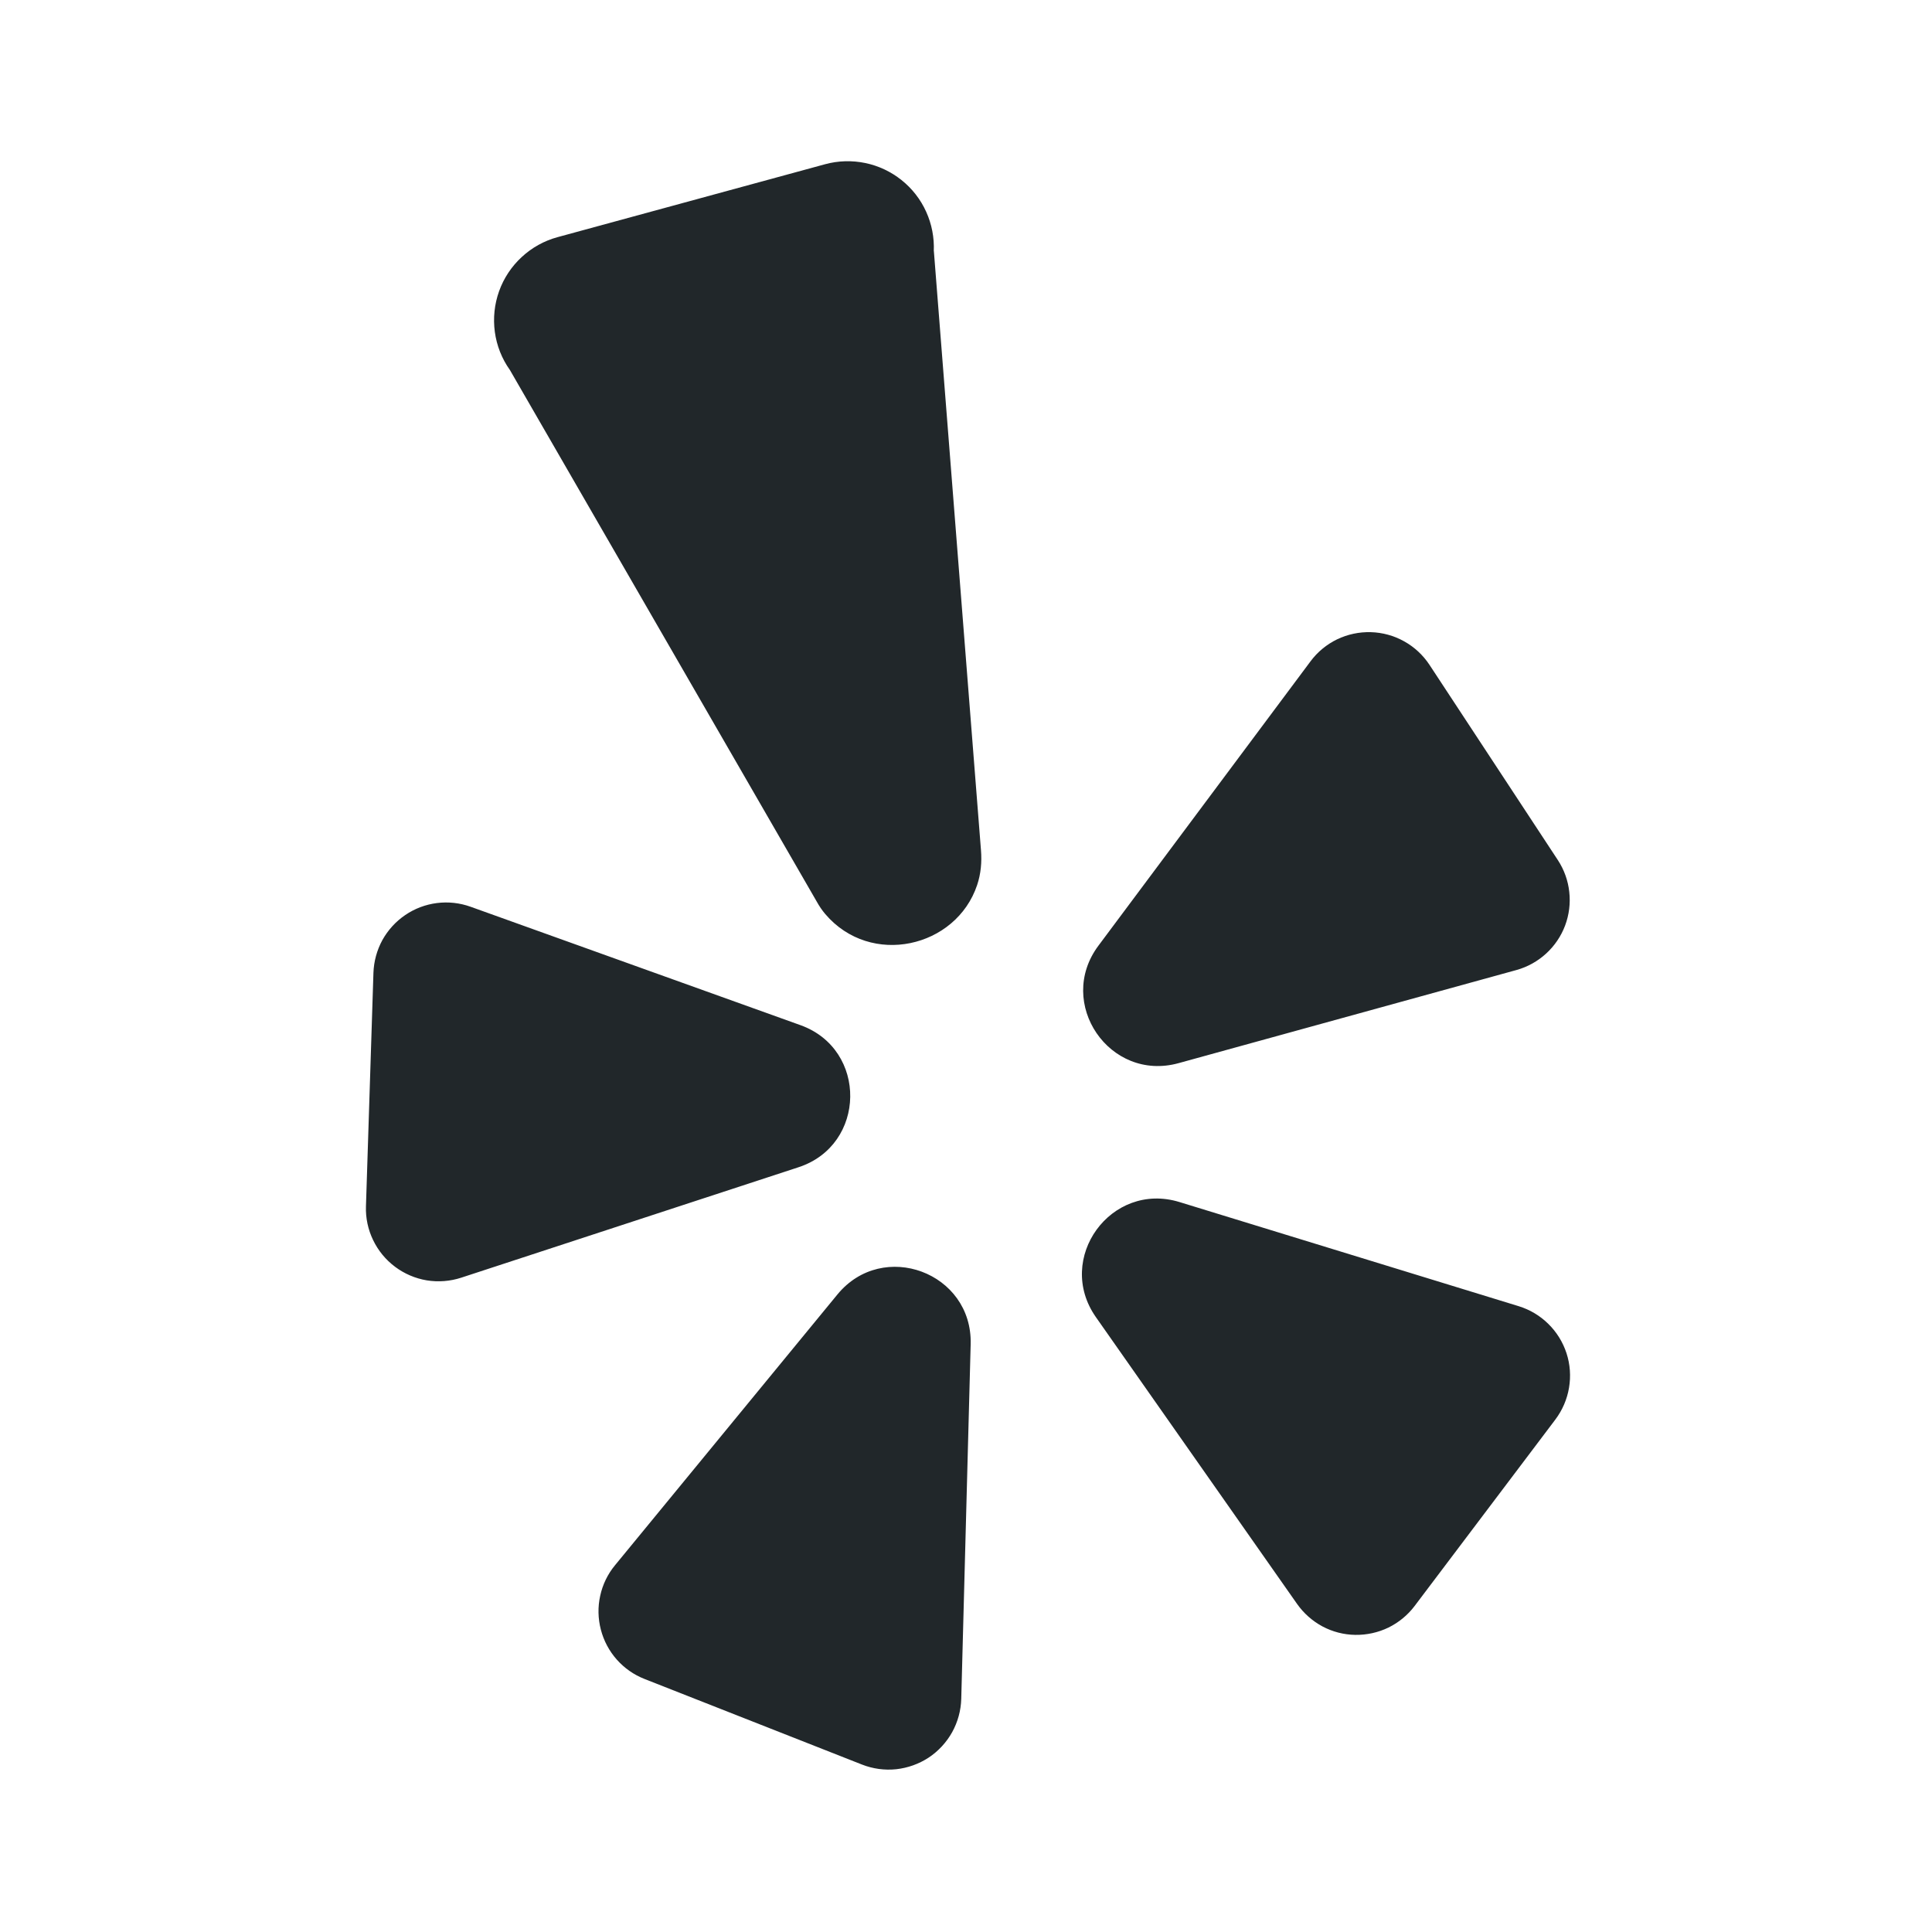 <svg width="24" height="24" viewBox="0 0 24 24" fill="none" xmlns="http://www.w3.org/2000/svg">
<path d="M10.403 16.08L7.64 19.444C7.549 19.554 7.486 19.684 7.456 19.823C7.425 19.962 7.428 20.106 7.464 20.244C7.5 20.382 7.567 20.509 7.662 20.616C7.756 20.722 7.874 20.805 8.007 20.857L10.708 21.92C10.843 21.973 10.989 21.993 11.133 21.978C11.277 21.962 11.415 21.913 11.537 21.833C11.657 21.753 11.757 21.645 11.828 21.518C11.898 21.391 11.937 21.249 11.941 21.104L12.058 16.697C12.081 15.808 10.968 15.393 10.403 16.08ZM9.944 12.735L5.846 11.264C5.712 11.216 5.569 11.2 5.427 11.218C5.286 11.236 5.151 11.287 5.034 11.367C4.916 11.447 4.819 11.554 4.75 11.678C4.682 11.803 4.644 11.942 4.639 12.084L4.546 14.986C4.541 15.131 4.572 15.275 4.635 15.405C4.698 15.536 4.791 15.649 4.907 15.736C5.023 15.823 5.158 15.881 5.301 15.905C5.444 15.928 5.591 15.917 5.729 15.872L9.919 14.5C10.764 14.224 10.78 13.035 9.944 12.735ZM14.64 13.207L18.838 12.05C18.975 12.012 19.101 11.942 19.206 11.846C19.311 11.75 19.392 11.631 19.442 11.498C19.492 11.365 19.51 11.221 19.494 11.08C19.479 10.939 19.43 10.803 19.352 10.684L17.757 8.258C17.677 8.137 17.569 8.037 17.443 7.967C17.316 7.896 17.174 7.857 17.029 7.853C16.885 7.849 16.741 7.879 16.61 7.942C16.48 8.005 16.366 8.099 16.28 8.215L13.644 11.749C13.113 12.462 13.784 13.443 14.64 13.207ZM11.6 3.12C11.607 2.952 11.575 2.784 11.505 2.63C11.436 2.477 11.331 2.342 11.199 2.237C11.068 2.132 10.913 2.059 10.748 2.025C10.583 1.991 10.412 1.996 10.25 2.04L6.926 2.946C6.76 2.991 6.607 3.076 6.481 3.193C6.355 3.309 6.258 3.455 6.2 3.617C6.142 3.779 6.124 3.952 6.147 4.123C6.17 4.293 6.234 4.456 6.334 4.596L10.147 11.202C10.177 11.256 10.212 11.308 10.252 11.355C10.817 12.018 11.877 11.773 12.138 10.995C12.185 10.856 12.198 10.708 12.186 10.561L11.601 3.121L11.6 3.12ZM18.866 16.226L14.651 14.932C13.801 14.672 13.103 15.633 13.613 16.361L16.113 19.925C16.195 20.041 16.303 20.137 16.428 20.204C16.554 20.271 16.694 20.307 16.836 20.309C16.979 20.311 17.12 20.28 17.248 20.218C17.376 20.155 17.487 20.064 17.573 19.95L19.322 17.633C19.409 17.517 19.467 17.382 19.491 17.239C19.515 17.096 19.505 16.949 19.46 16.811C19.415 16.673 19.338 16.548 19.234 16.446C19.131 16.344 19.005 16.269 18.866 16.226Z" fill="#21272A"/>
</svg>
